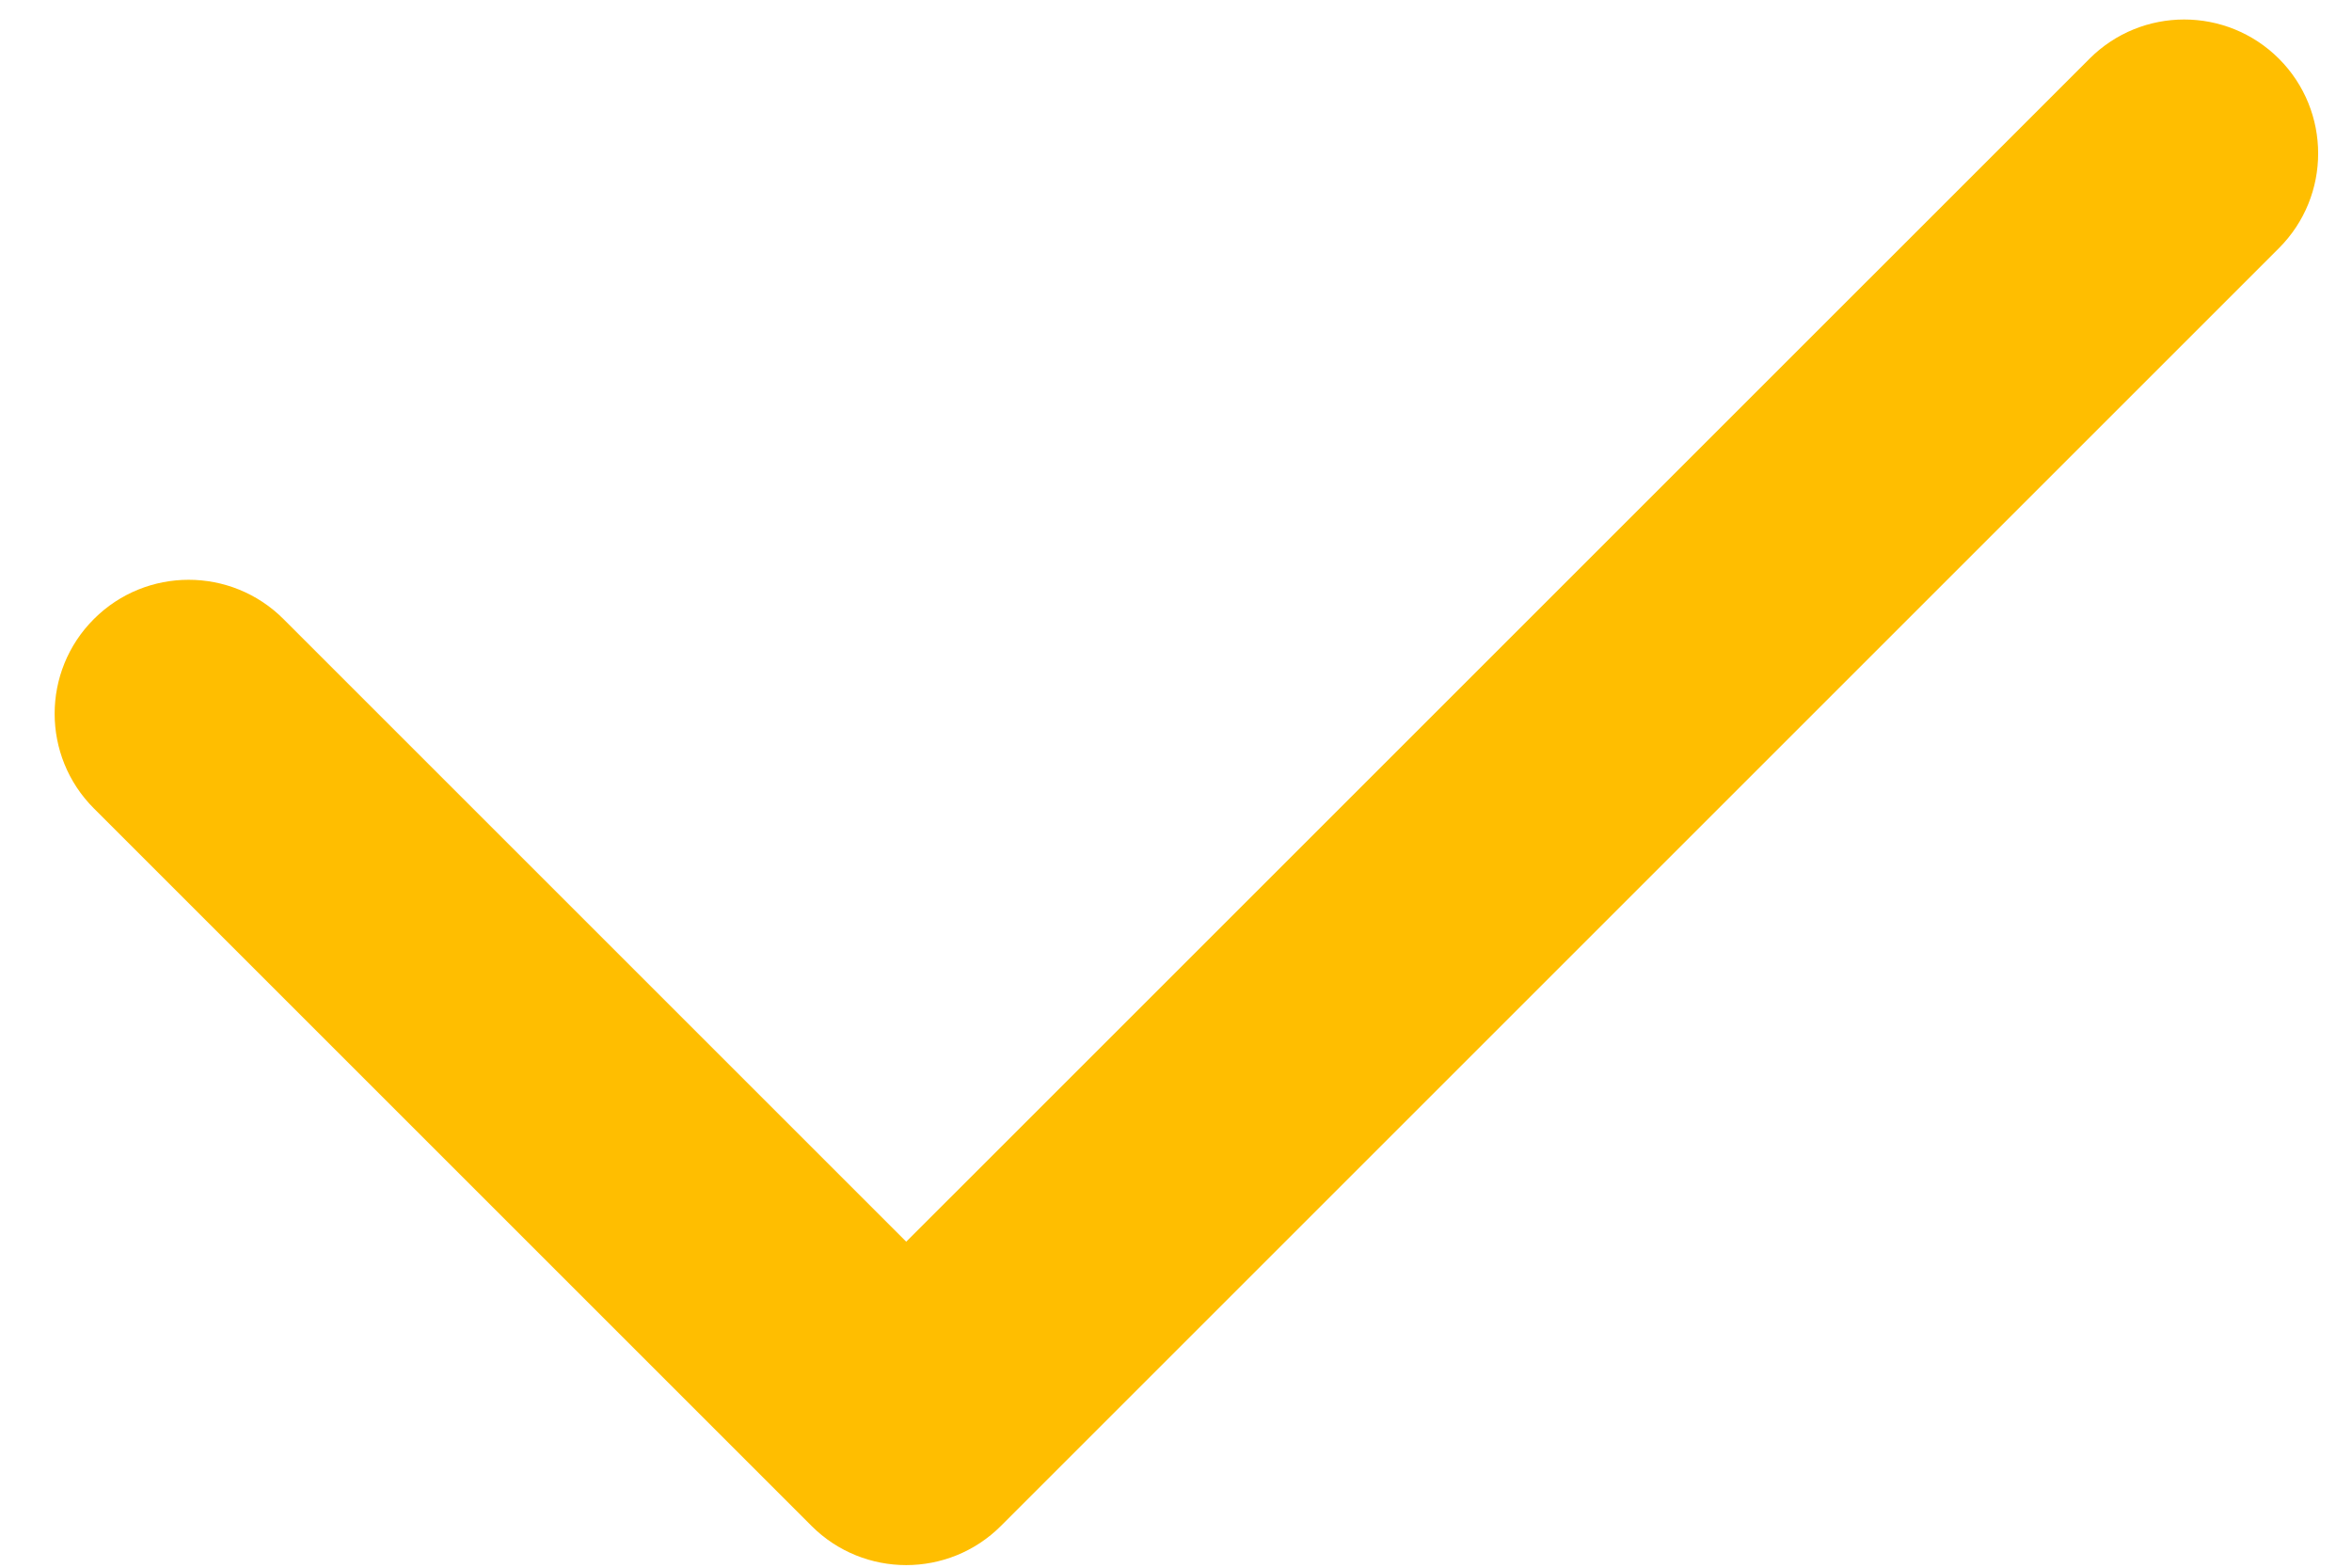 <svg width="30" height="20" viewBox="0 0 30 20" fill="none" xmlns="http://www.w3.org/2000/svg">
<path d="M29.068 0.749C28.4 0.082 27.318 0.082 26.651 0.75L11.559 15.841L3.615 7.897C2.947 7.23 1.865 7.23 1.198 7.897C0.53 8.564 0.53 9.646 1.198 10.314L10.351 19.467C10.684 19.8 11.122 19.967 11.559 19.967C11.996 19.967 12.434 19.8 12.767 19.467L29.068 3.166C29.735 2.499 29.735 1.417 29.068 0.749Z" fill="#FFBE00"/>
</svg>
